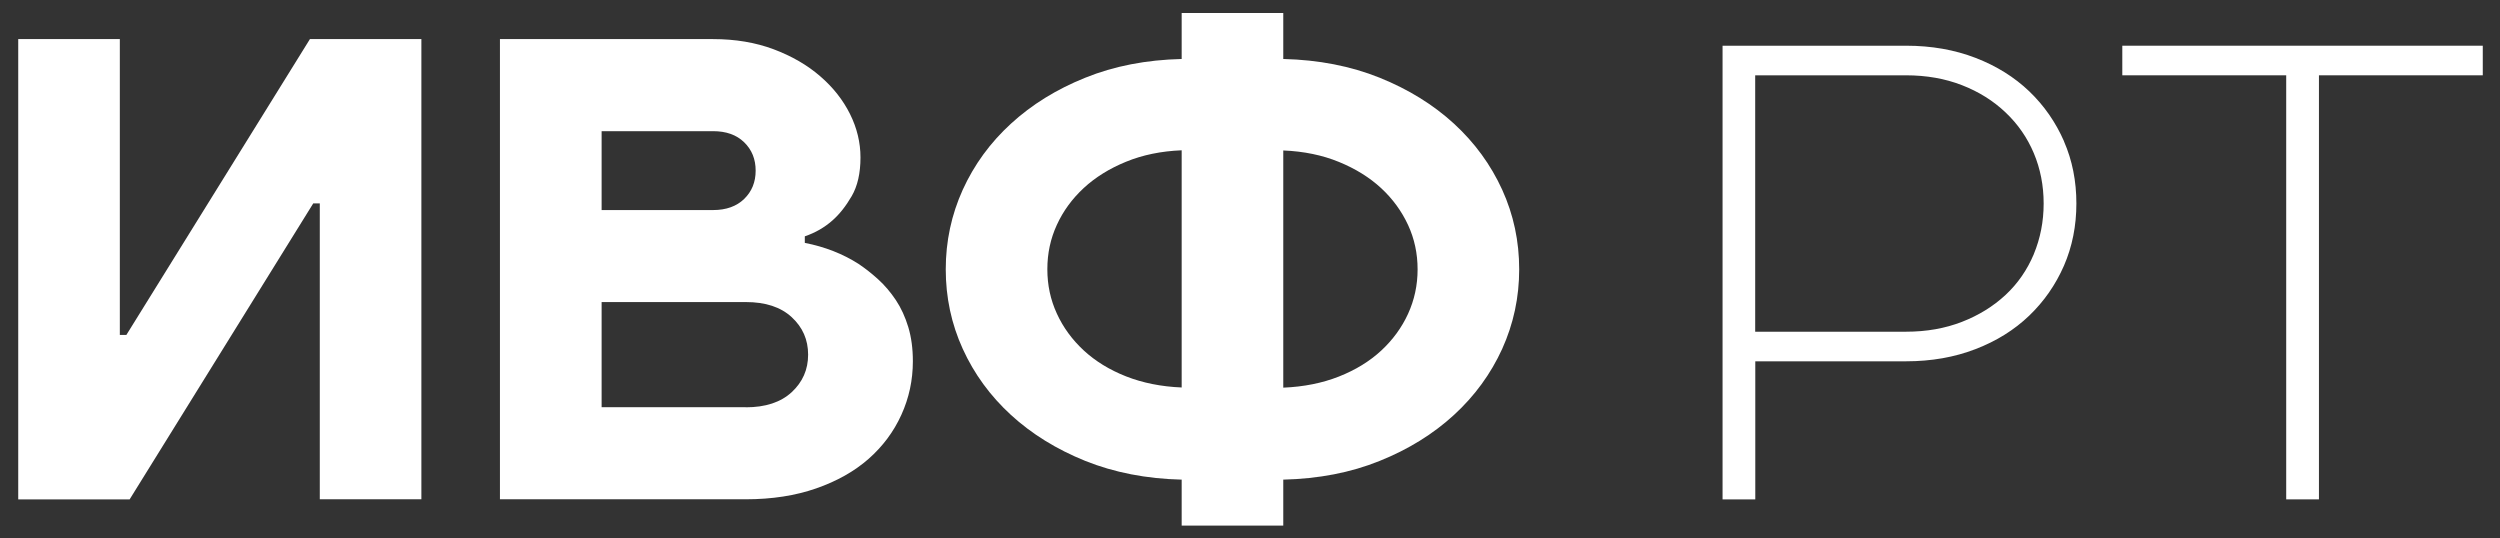 <svg width="130" height="28" viewBox="0 0 130 28" fill="none" xmlns="http://www.w3.org/2000/svg">
<rect x="0" y="0" width="130" height="28" fill="#333333" stroke="none"/>
<path d="M6.744 25.967H0.948V2.033H6.231V17.417H6.571L16.116 2.033H21.912V25.963H16.629V10.578H16.288L6.744 25.963V25.967Z" fill="white"/>
<path d="M37.08 2.033C38.238 2.033 39.29 2.21 40.232 2.563C41.173 2.917 41.982 3.385 42.65 3.965C43.322 4.544 43.839 5.202 44.202 5.932C44.564 6.661 44.745 7.413 44.745 8.187C44.745 9.009 44.591 9.681 44.286 10.203C43.981 10.729 43.645 11.149 43.282 11.467C42.871 11.829 42.398 12.103 41.85 12.289V12.63C42.893 12.833 43.826 13.2 44.644 13.722C44.984 13.951 45.325 14.217 45.665 14.526C46.005 14.835 46.31 15.194 46.585 15.605C46.859 16.016 47.071 16.485 47.23 17.006C47.389 17.532 47.469 18.125 47.469 18.783C47.469 19.765 47.27 20.693 46.872 21.569C46.474 22.448 45.904 23.209 45.17 23.858C44.432 24.508 43.521 25.021 42.442 25.397C41.364 25.773 40.143 25.963 38.777 25.963H25.997V2.033H37.075H37.08ZM31.284 6.821V10.923H37.08C37.761 10.923 38.3 10.729 38.698 10.344C39.096 9.955 39.294 9.469 39.294 8.872C39.294 8.275 39.096 7.789 38.698 7.4C38.3 7.011 37.761 6.821 37.08 6.821H31.284ZM38.782 21.18C39.803 21.18 40.599 20.919 41.169 20.393C41.735 19.866 42.022 19.221 42.022 18.443C42.022 17.665 41.739 17.02 41.169 16.493C40.599 15.967 39.807 15.707 38.782 15.707H31.284V21.175H38.782V21.18Z" fill="white"/>
<path d="M61.447 24.941C59.608 24.897 57.937 24.57 56.438 23.969C54.94 23.363 53.649 22.567 52.57 21.577C51.491 20.587 50.656 19.442 50.063 18.142C49.471 16.842 49.179 15.463 49.179 14.004C49.179 12.545 49.475 11.166 50.063 9.866C50.656 8.567 51.487 7.422 52.57 6.431C53.649 5.441 54.94 4.641 56.438 4.04C57.937 3.434 59.608 3.111 61.447 3.067V0.675H66.73V3.067C68.569 3.111 70.24 3.438 71.739 4.04C73.238 4.645 74.528 5.441 75.607 6.431C76.686 7.422 77.521 8.567 78.114 9.866C78.706 11.166 78.998 12.545 78.998 14.004C78.998 15.463 78.702 16.842 78.114 18.142C77.521 19.442 76.686 20.587 75.607 21.577C74.528 22.567 73.238 23.368 71.739 23.969C70.24 24.575 68.569 24.897 66.73 24.941V27.333H61.447V24.941ZM61.447 7.815C60.377 7.859 59.413 8.058 58.551 8.412C57.689 8.765 56.956 9.221 56.354 9.778C55.753 10.335 55.284 10.976 54.957 11.692C54.626 12.408 54.462 13.178 54.462 14C54.462 14.822 54.626 15.591 54.957 16.308C55.284 17.024 55.753 17.665 56.354 18.222C56.956 18.779 57.689 19.23 58.551 19.57C59.413 19.91 60.382 20.105 61.447 20.149V7.806V7.815ZM66.73 20.158C67.8 20.114 68.764 19.919 69.626 19.579C70.488 19.238 71.222 18.788 71.823 18.231C72.424 17.674 72.893 17.032 73.22 16.316C73.547 15.6 73.715 14.831 73.715 14.009C73.715 13.186 73.551 12.417 73.22 11.701C72.888 10.985 72.424 10.344 71.823 9.787C71.222 9.23 70.488 8.774 69.626 8.421C68.764 8.067 67.796 7.868 66.73 7.824V20.167V20.158Z" fill="white"/>
<path d="M107.327 7.351C107.76 8.341 107.972 9.42 107.972 10.583C107.972 11.745 107.756 12.824 107.327 13.814C106.894 14.805 106.292 15.671 105.519 16.414C104.745 17.156 103.817 17.735 102.725 18.155C101.633 18.576 100.43 18.788 99.113 18.788H91.275V25.967H89.573V2.377H99.117C100.435 2.377 101.642 2.59 102.729 3.01C103.821 3.43 104.75 4.013 105.523 4.751C106.297 5.494 106.898 6.361 107.331 7.351H107.327ZM105.758 13.213C106.098 12.391 106.27 11.515 106.27 10.583C106.27 9.65 106.098 8.774 105.758 7.965C105.417 7.156 104.926 6.449 104.29 5.848C103.653 5.242 102.897 4.769 102.022 4.429C101.147 4.088 100.174 3.916 99.109 3.916H91.27V17.249H99.109C100.178 17.249 101.147 17.077 102.022 16.736C102.897 16.396 103.653 15.927 104.29 15.335C104.926 14.743 105.413 14.035 105.758 13.217V13.213Z" fill="white"/>
<path d="M110.36 3.916V2.377H129.104V3.916H120.585V25.967H118.883V3.916H110.364H110.36Z" fill="white"/>
</svg>
